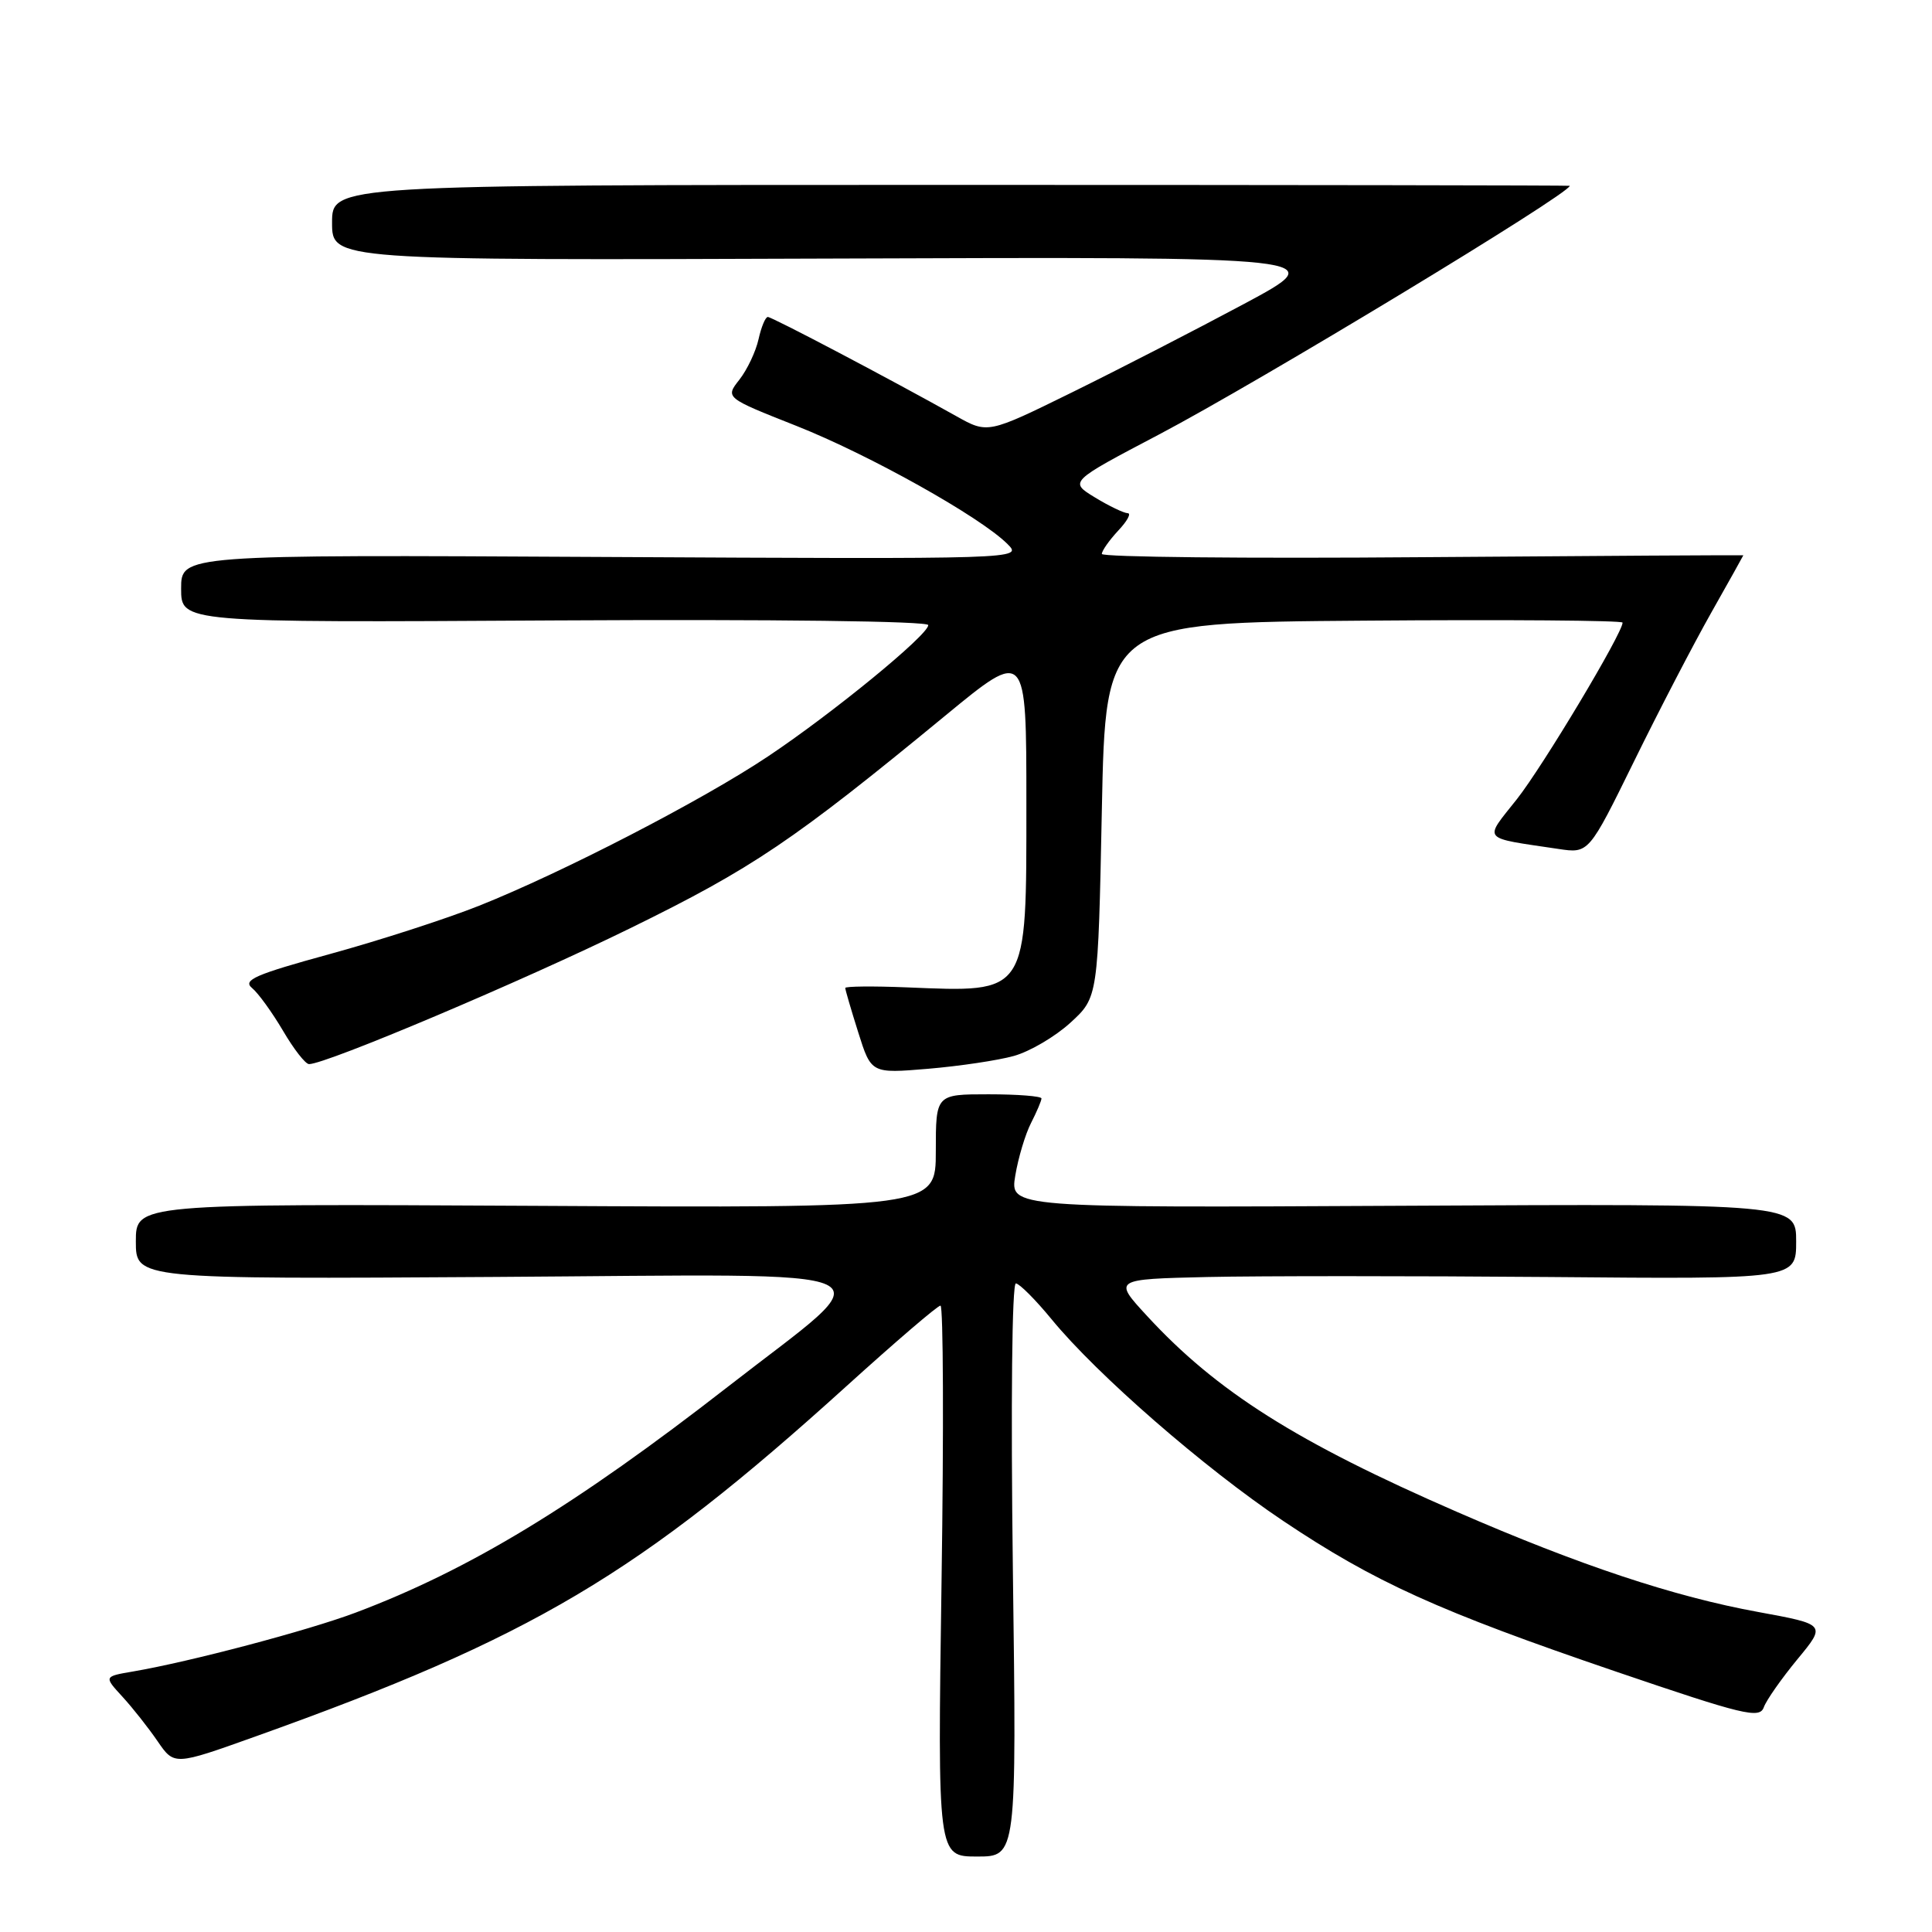 <?xml version="1.0" encoding="UTF-8" standalone="no"?>
<!DOCTYPE svg PUBLIC "-//W3C//DTD SVG 1.1//EN" "http://www.w3.org/Graphics/SVG/1.1/DTD/svg11.dtd" >
<svg xmlns="http://www.w3.org/2000/svg" xmlns:xlink="http://www.w3.org/1999/xlink" version="1.1" viewBox="0 0 256 256">
 <g >
 <path fill="currentColor"
d=" M 134.21 208.00 C 133.93 186.00 134.09 170.03 134.61 170.06 C 135.10 170.10 137.23 172.24 139.34 174.81 C 145.36 182.15 159.59 194.54 170.03 201.53 C 182.15 209.65 190.61 213.48 214.14 221.50 C 231.05 227.26 233.15 227.77 233.71 226.23 C 234.05 225.28 236.06 222.42 238.16 219.87 C 241.98 215.25 241.98 215.25 232.99 213.60 C 221.79 211.56 209.29 207.40 193.05 200.33 C 171.82 191.09 161.22 184.39 152.00 174.38 C 147.50 169.50 147.50 169.50 160.00 169.21 C 166.88 169.06 187.24 169.06 205.25 169.21 C 238.00 169.50 238.00 169.50 238.00 164.50 C 238.00 159.50 238.00 159.50 185.91 159.77 C 133.82 160.04 133.82 160.04 134.53 155.77 C 134.92 153.42 135.86 150.28 136.62 148.80 C 137.38 147.31 138.00 145.85 138.00 145.55 C 138.00 145.25 134.85 145.00 131.00 145.00 C 124.00 145.00 124.00 145.00 124.00 152.53 C 124.00 160.07 124.00 160.07 71.00 159.78 C 18.00 159.50 18.00 159.50 18.00 164.50 C 18.00 169.50 18.00 169.50 65.73 169.20 C 120.52 168.86 117.44 167.41 96.50 183.71 C 76.21 199.50 62.22 208.00 47.10 213.69 C 40.79 216.06 25.19 220.19 17.63 221.48 C 13.76 222.14 13.76 222.14 16.22 224.82 C 17.57 226.29 19.67 228.95 20.88 230.72 C 23.09 233.94 23.09 233.94 33.80 230.11 C 70.54 216.98 84.60 208.64 112.22 183.62 C 118.67 177.78 124.24 173.00 124.62 173.00 C 124.99 173.00 125.06 189.43 124.76 209.50 C 124.23 246.00 124.23 246.00 129.47 246.00 C 134.71 246.00 134.71 246.00 134.21 208.00 Z  M 134.34 139.92 C 136.46 139.33 139.83 137.35 141.84 135.51 C 145.50 132.16 145.50 132.16 146.00 107.33 C 146.50 82.50 146.50 82.50 180.75 82.24 C 199.59 82.09 215.00 82.21 215.00 82.50 C 215.00 83.90 204.45 101.52 200.99 105.90 C 196.58 111.47 196.14 110.94 206.51 112.49 C 210.52 113.09 210.52 113.09 216.51 100.90 C 219.80 94.19 224.41 85.32 226.75 81.18 C 229.09 77.04 231.00 73.62 231.00 73.58 C 231.00 73.54 211.88 73.65 188.50 73.83 C 165.13 74.02 146.00 73.82 146.00 73.40 C 146.00 72.98 146.98 71.59 148.17 70.31 C 149.37 69.04 149.93 68.00 149.42 68.00 C 148.92 67.99 146.96 67.06 145.08 65.91 C 141.67 63.83 141.67 63.83 153.58 57.57 C 166.81 50.61 208.00 25.68 208.00 24.62 C 208.00 24.56 171.10 24.50 126.00 24.50 C 44.00 24.50 44.00 24.50 44.00 29.50 C 44.00 34.50 44.00 34.50 110.25 34.26 C 176.50 34.02 176.50 34.02 164.86 40.26 C 158.45 43.69 148.19 48.97 142.05 51.99 C 130.88 57.48 130.88 57.48 126.69 55.13 C 118.05 50.29 102.31 42.00 101.74 42.00 C 101.42 42.00 100.87 43.33 100.51 44.95 C 100.15 46.58 99.01 48.98 97.98 50.30 C 96.09 52.70 96.09 52.70 105.52 56.43 C 115.17 60.25 129.92 68.50 133.50 72.09 C 135.50 74.09 135.50 74.09 79.75 73.80 C 24.00 73.50 24.00 73.50 24.00 78.00 C 24.00 82.50 24.00 82.50 73.50 82.21 C 102.60 82.05 123.00 82.30 123.00 82.83 C 123.00 84.13 110.32 94.52 101.76 100.23 C 93.07 106.04 74.56 115.60 63.50 120.01 C 59.10 121.76 50.19 124.64 43.69 126.42 C 33.84 129.12 32.13 129.86 33.39 130.91 C 34.23 131.60 36.07 134.16 37.50 136.58 C 38.92 139.01 40.47 141.00 40.95 141.00 C 43.22 141.00 69.21 130.01 83.50 123.00 C 99.74 115.04 105.12 111.40 125.25 94.83 C 136.00 85.98 136.00 85.98 136.00 106.42 C 136.00 131.99 136.32 131.49 120.11 130.83 C 115.65 130.65 112.00 130.69 112.00 130.91 C 112.00 131.14 112.77 133.78 113.72 136.79 C 115.44 142.25 115.44 142.25 122.97 141.62 C 127.11 141.27 132.23 140.51 134.34 139.92 Z "/>
</g>
</svg>